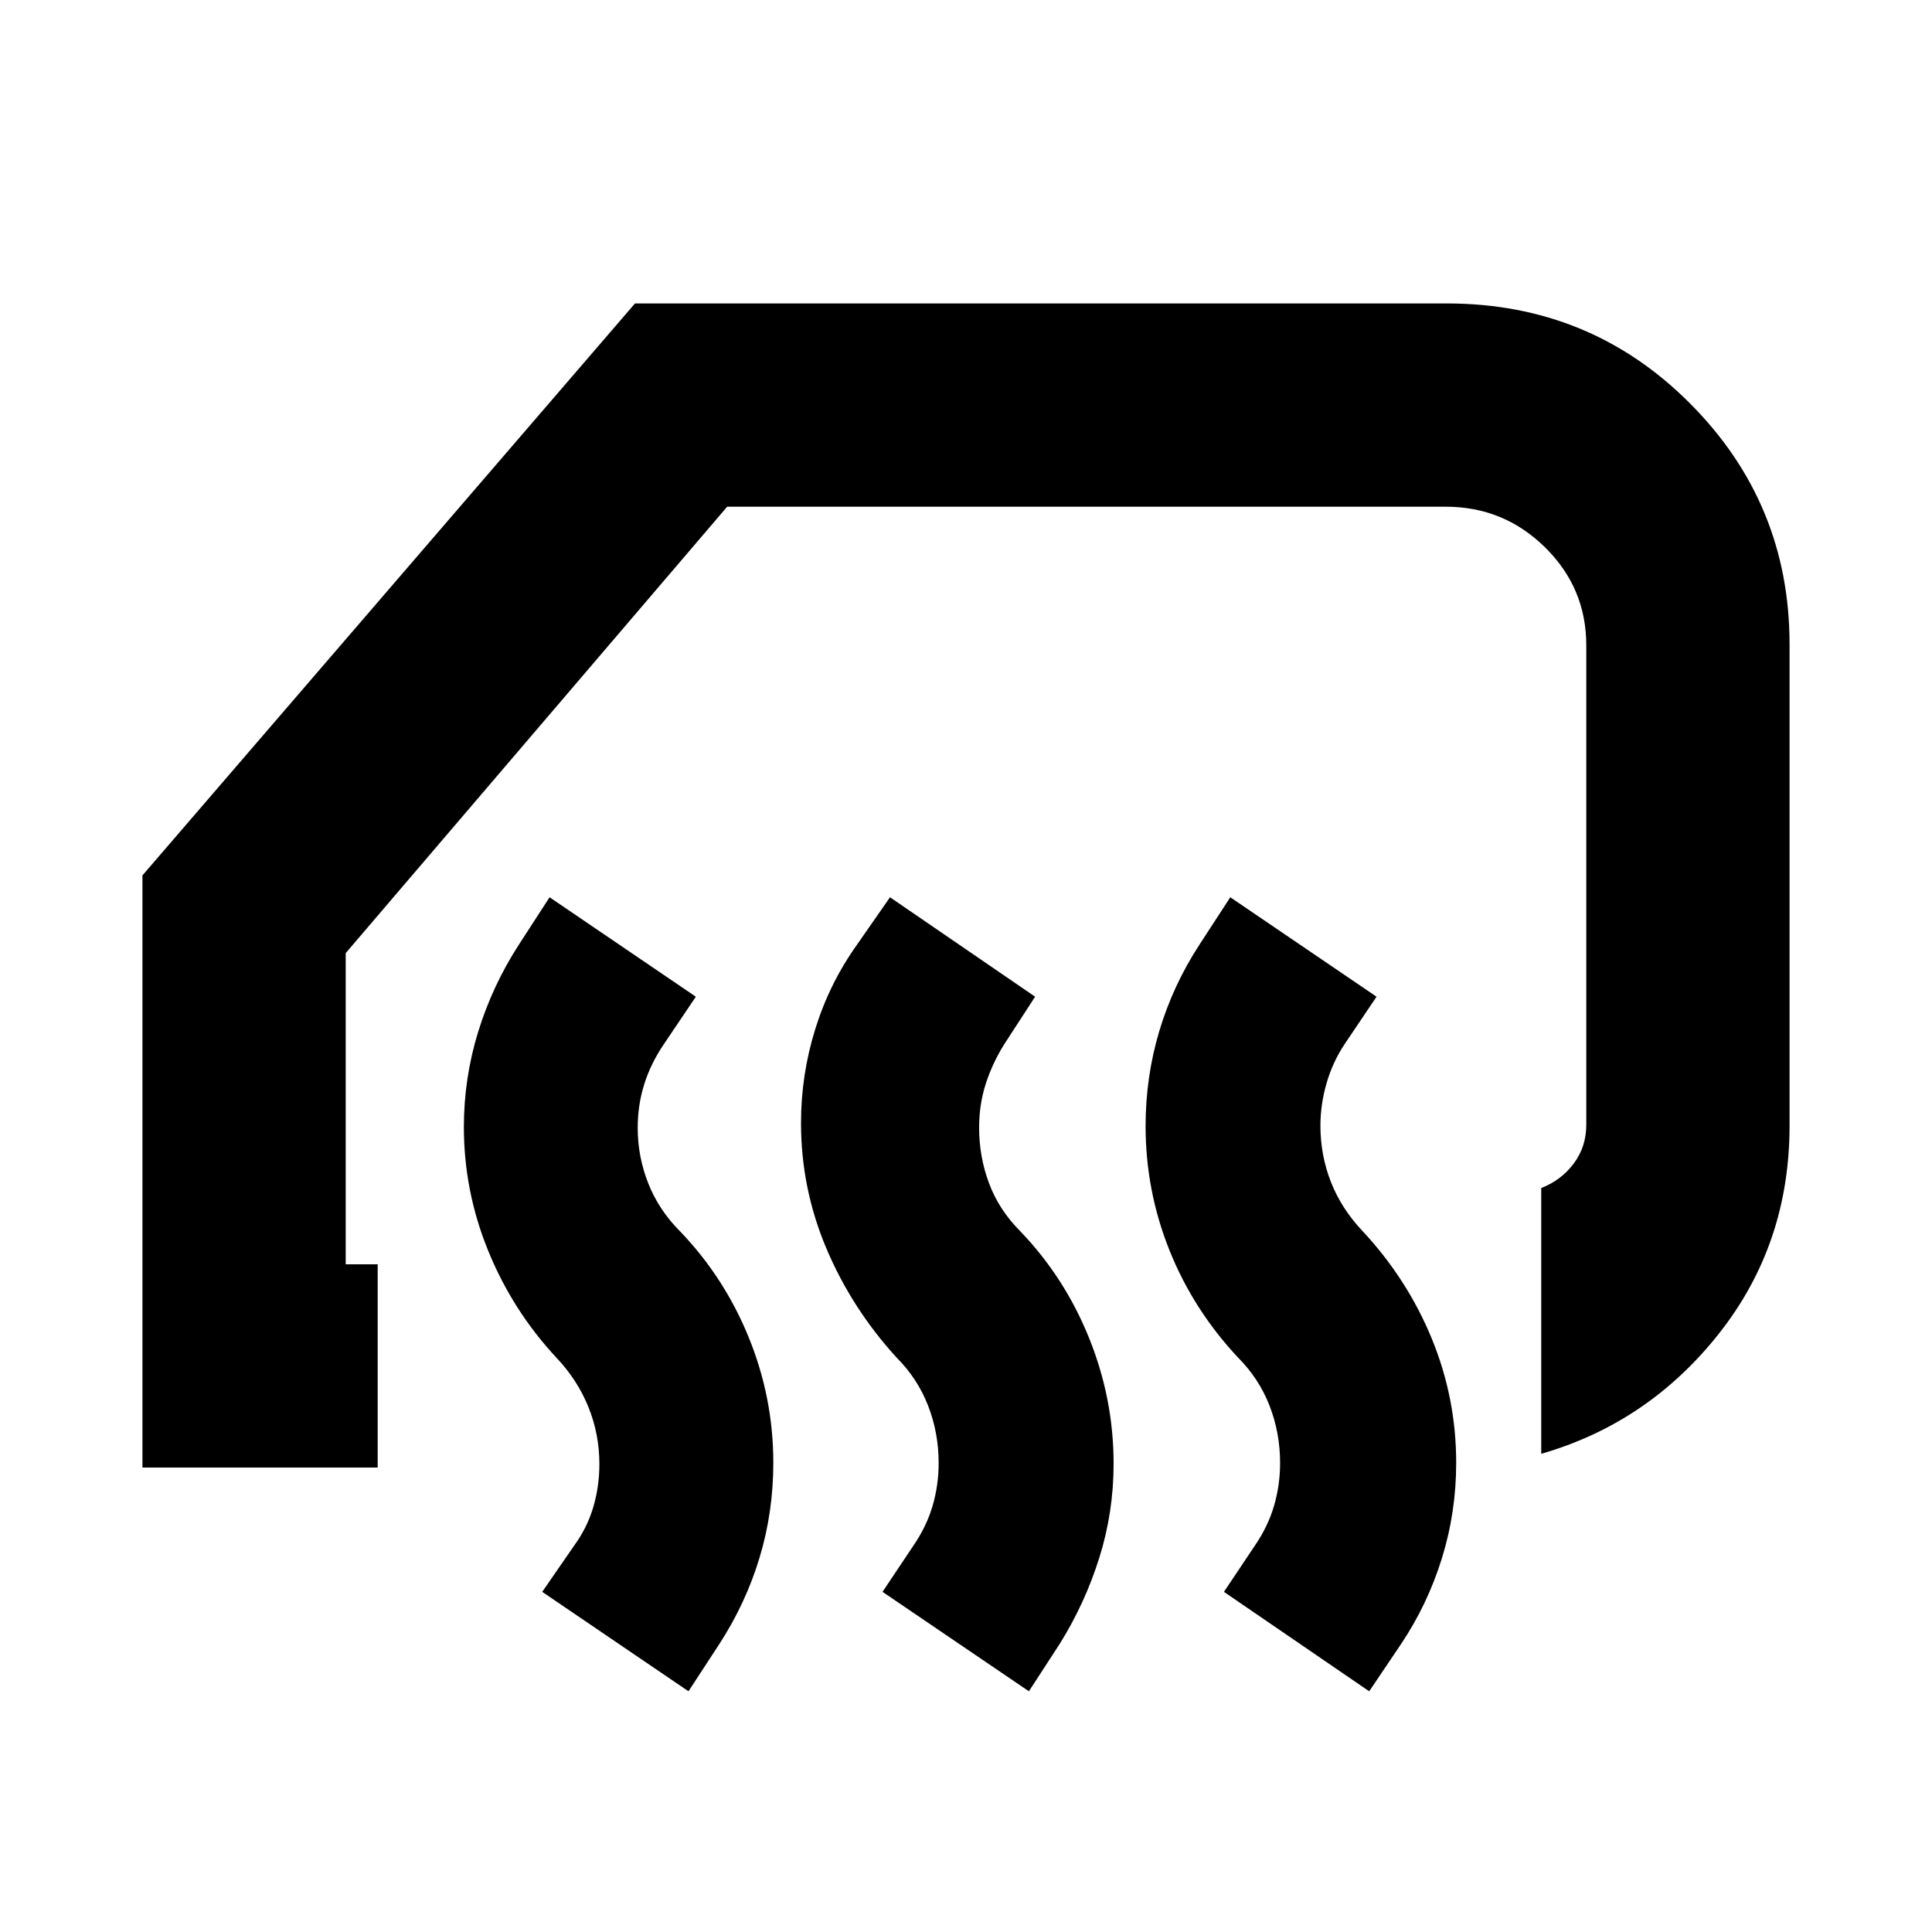 <svg xmlns="http://www.w3.org/2000/svg" height="24" viewBox="0 -960 960 960" width="24"><path d="M765.83-237.61v-132.07q9.82-3.78 16.1-12.1 6.29-8.33 6.29-19.39v-238.16q0-28.53-20.51-48.71-20.52-20.18-49.32-20.18H361.33L171.78-486.41v154.63h15.89v101H70.78v-294.24l244.74-284.2h403.44q71.28 0 120.77 49.65 49.49 49.65 49.49 119.68v239.28q0 58.89-35.1 103.28-35.1 44.4-88.29 59.72Zm-85.48 118-72.18-49.41 15.4-23.02q6.5-9.5 9.5-19.75t3-21.25q0-15-5.25-28.5t-15.75-24q-22.2-23.76-34.02-53.32-11.81-29.55-11.81-61.56 0-24.43 6.78-47.16 6.78-22.72 19.91-42.92l15.4-23.65L684-464.74l-15.89 23.59q-5.94 8.93-8.97 19.47-3.03 10.53-3.03 20.96 0 14.81 5.25 28.12 5.25 13.32 15.75 24.38 22.19 23.83 34.33 53.37 12.13 29.55 12.13 61.72 0 24.56-7.1 47.43-7.1 22.88-20.23 42.51l-15.89 23.58Zm-169.09 0-72.74-49.41 15.39-23.02q6.5-9.5 9.5-19.75t3-21.25q0-15-5.25-28.5t-15.75-24q-22.19-24.33-34.79-54.13-12.6-29.8-12.6-62.32 0-23.92 7.07-46.65 7.06-22.73 20.69-41.86l16.46-23.65 72.11 49.41-15.33 23.59q-5.93 9.5-9.22 19.75-3.28 10.25-3.28 21.75 0 14.5 4.97 27.72 4.97 13.21 15.47 23.71 22.12 23.03 34.25 53.19 12.14 30.16 12.14 62.34 0 24.05-7.09 46.68-7.09 22.62-19.67 42.82l-15.33 23.58Zm-169.15 0-72.68-49.41 15.9-23.02q6.5-8.94 9.5-19.19 3-10.25 3-21.25 0-15-5.5-28.5t-16-24.56q-21.63-23.26-33.73-52.92-12.1-29.66-12.1-61.52 0-24.3 7.1-47.31t20.16-43.21l15.33-23.65 72.67 49.41-15.89 23.59q-6.5 9.56-9.75 19.9-3.25 10.35-3.25 21.67 0 14.28 5.25 27.57 5.25 13.29 15.75 23.79 22.12 23.03 34.25 52.94 12.14 29.91 12.14 62.09 0 24.55-6.84 47.18-6.83 22.62-19.92 42.82l-15.39 23.58Z"/></svg>